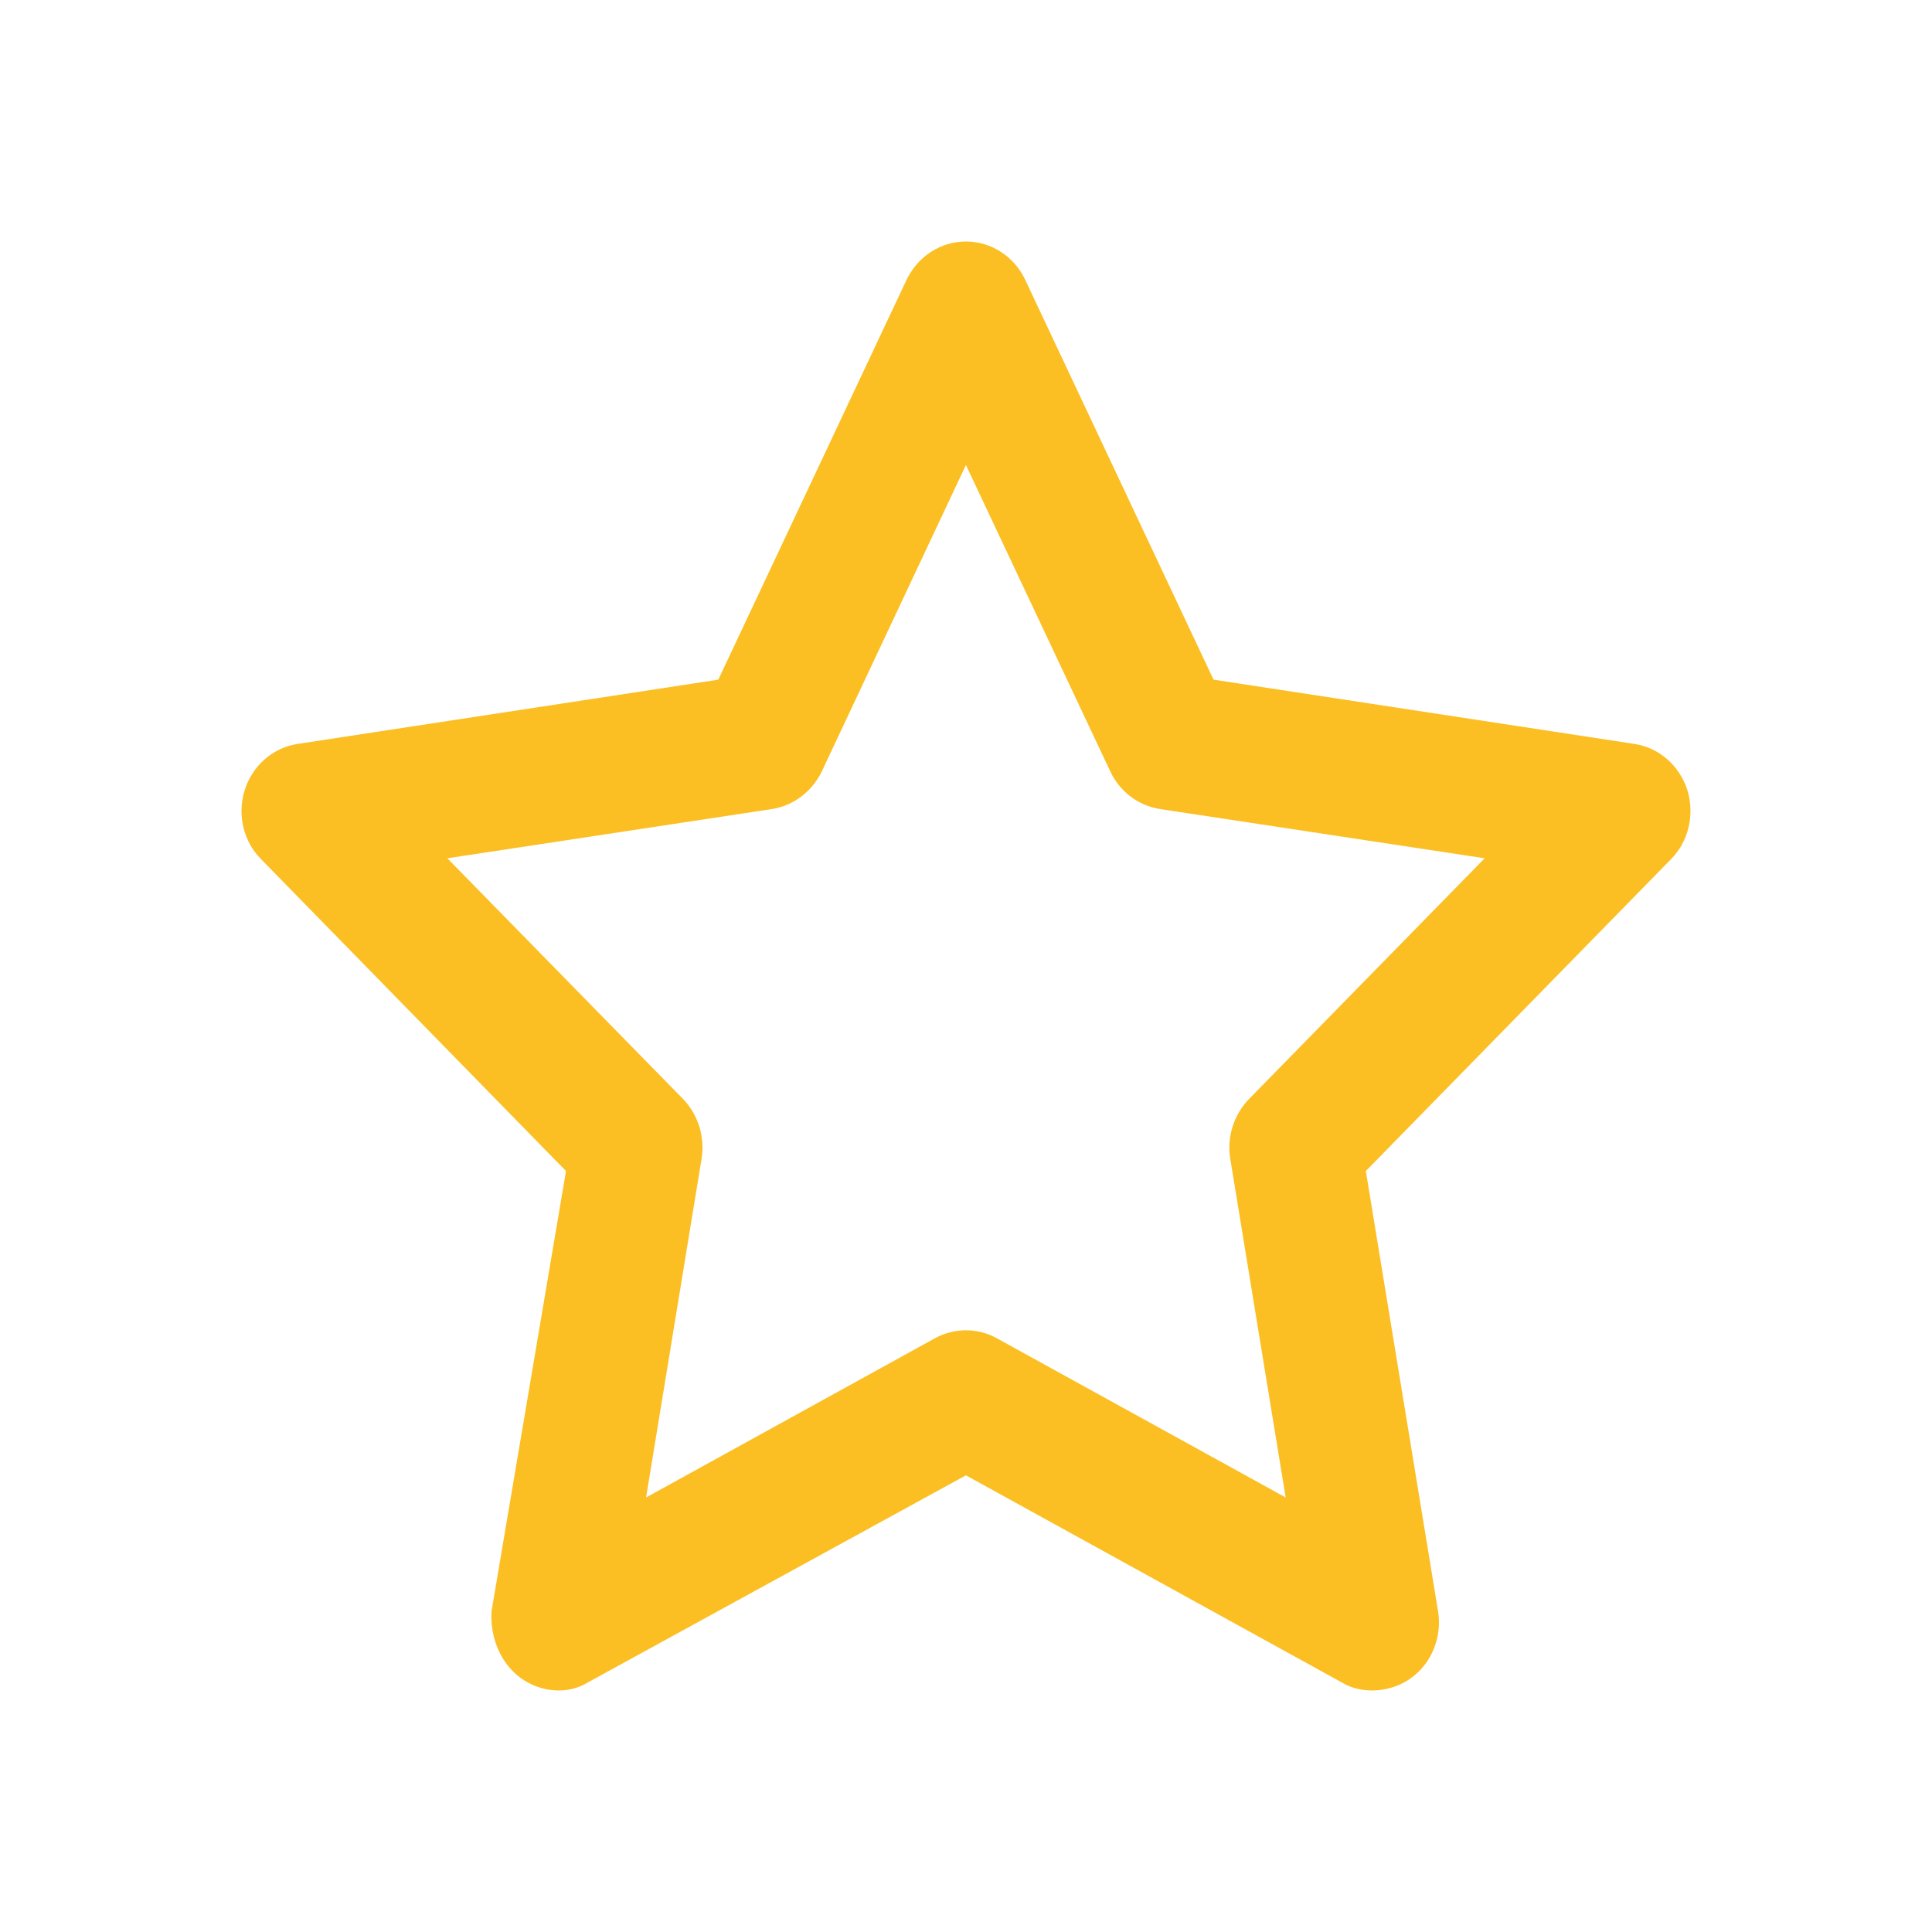 <svg width="24" height="24" viewBox="0 0 24 24" fill="none" xmlns="http://www.w3.org/2000/svg">
<path d="M11.999 3C12.312 3 12.599 3.185 12.735 3.475L15.075 8.443L20.302 9.241C20.609 9.287 20.861 9.509 20.96 9.811C21.055 10.117 20.977 10.451 20.759 10.672L16.967 14.547L17.864 20.015C17.915 20.332 17.789 20.655 17.533 20.842C17.281 21.028 16.916 21.052 16.67 20.901L11.999 18.327L7.3 20.901C7.054 21.052 6.72 21.028 6.464 20.842C6.212 20.655 6.086 20.332 6.106 20.015L7.031 14.547L3.242 10.672C3.022 10.451 2.944 10.117 3.041 9.811C3.137 9.509 3.392 9.287 3.699 9.241L8.923 8.443L11.262 3.475C11.402 3.185 11.685 3 11.999 3ZM11.999 5.776L10.209 9.582C10.089 9.832 9.857 10.008 9.591 10.05L5.557 10.662L8.487 13.654C8.674 13.848 8.759 14.126 8.715 14.396L8.026 18.602L11.613 16.625C11.855 16.492 12.145 16.492 12.384 16.625L15.971 18.602L15.283 14.396C15.238 14.126 15.327 13.848 15.514 13.654L18.443 10.662L14.409 10.05C14.14 10.008 13.908 9.832 13.792 9.582L11.999 5.776Z" fill="#FBBF24"/>
</svg>
